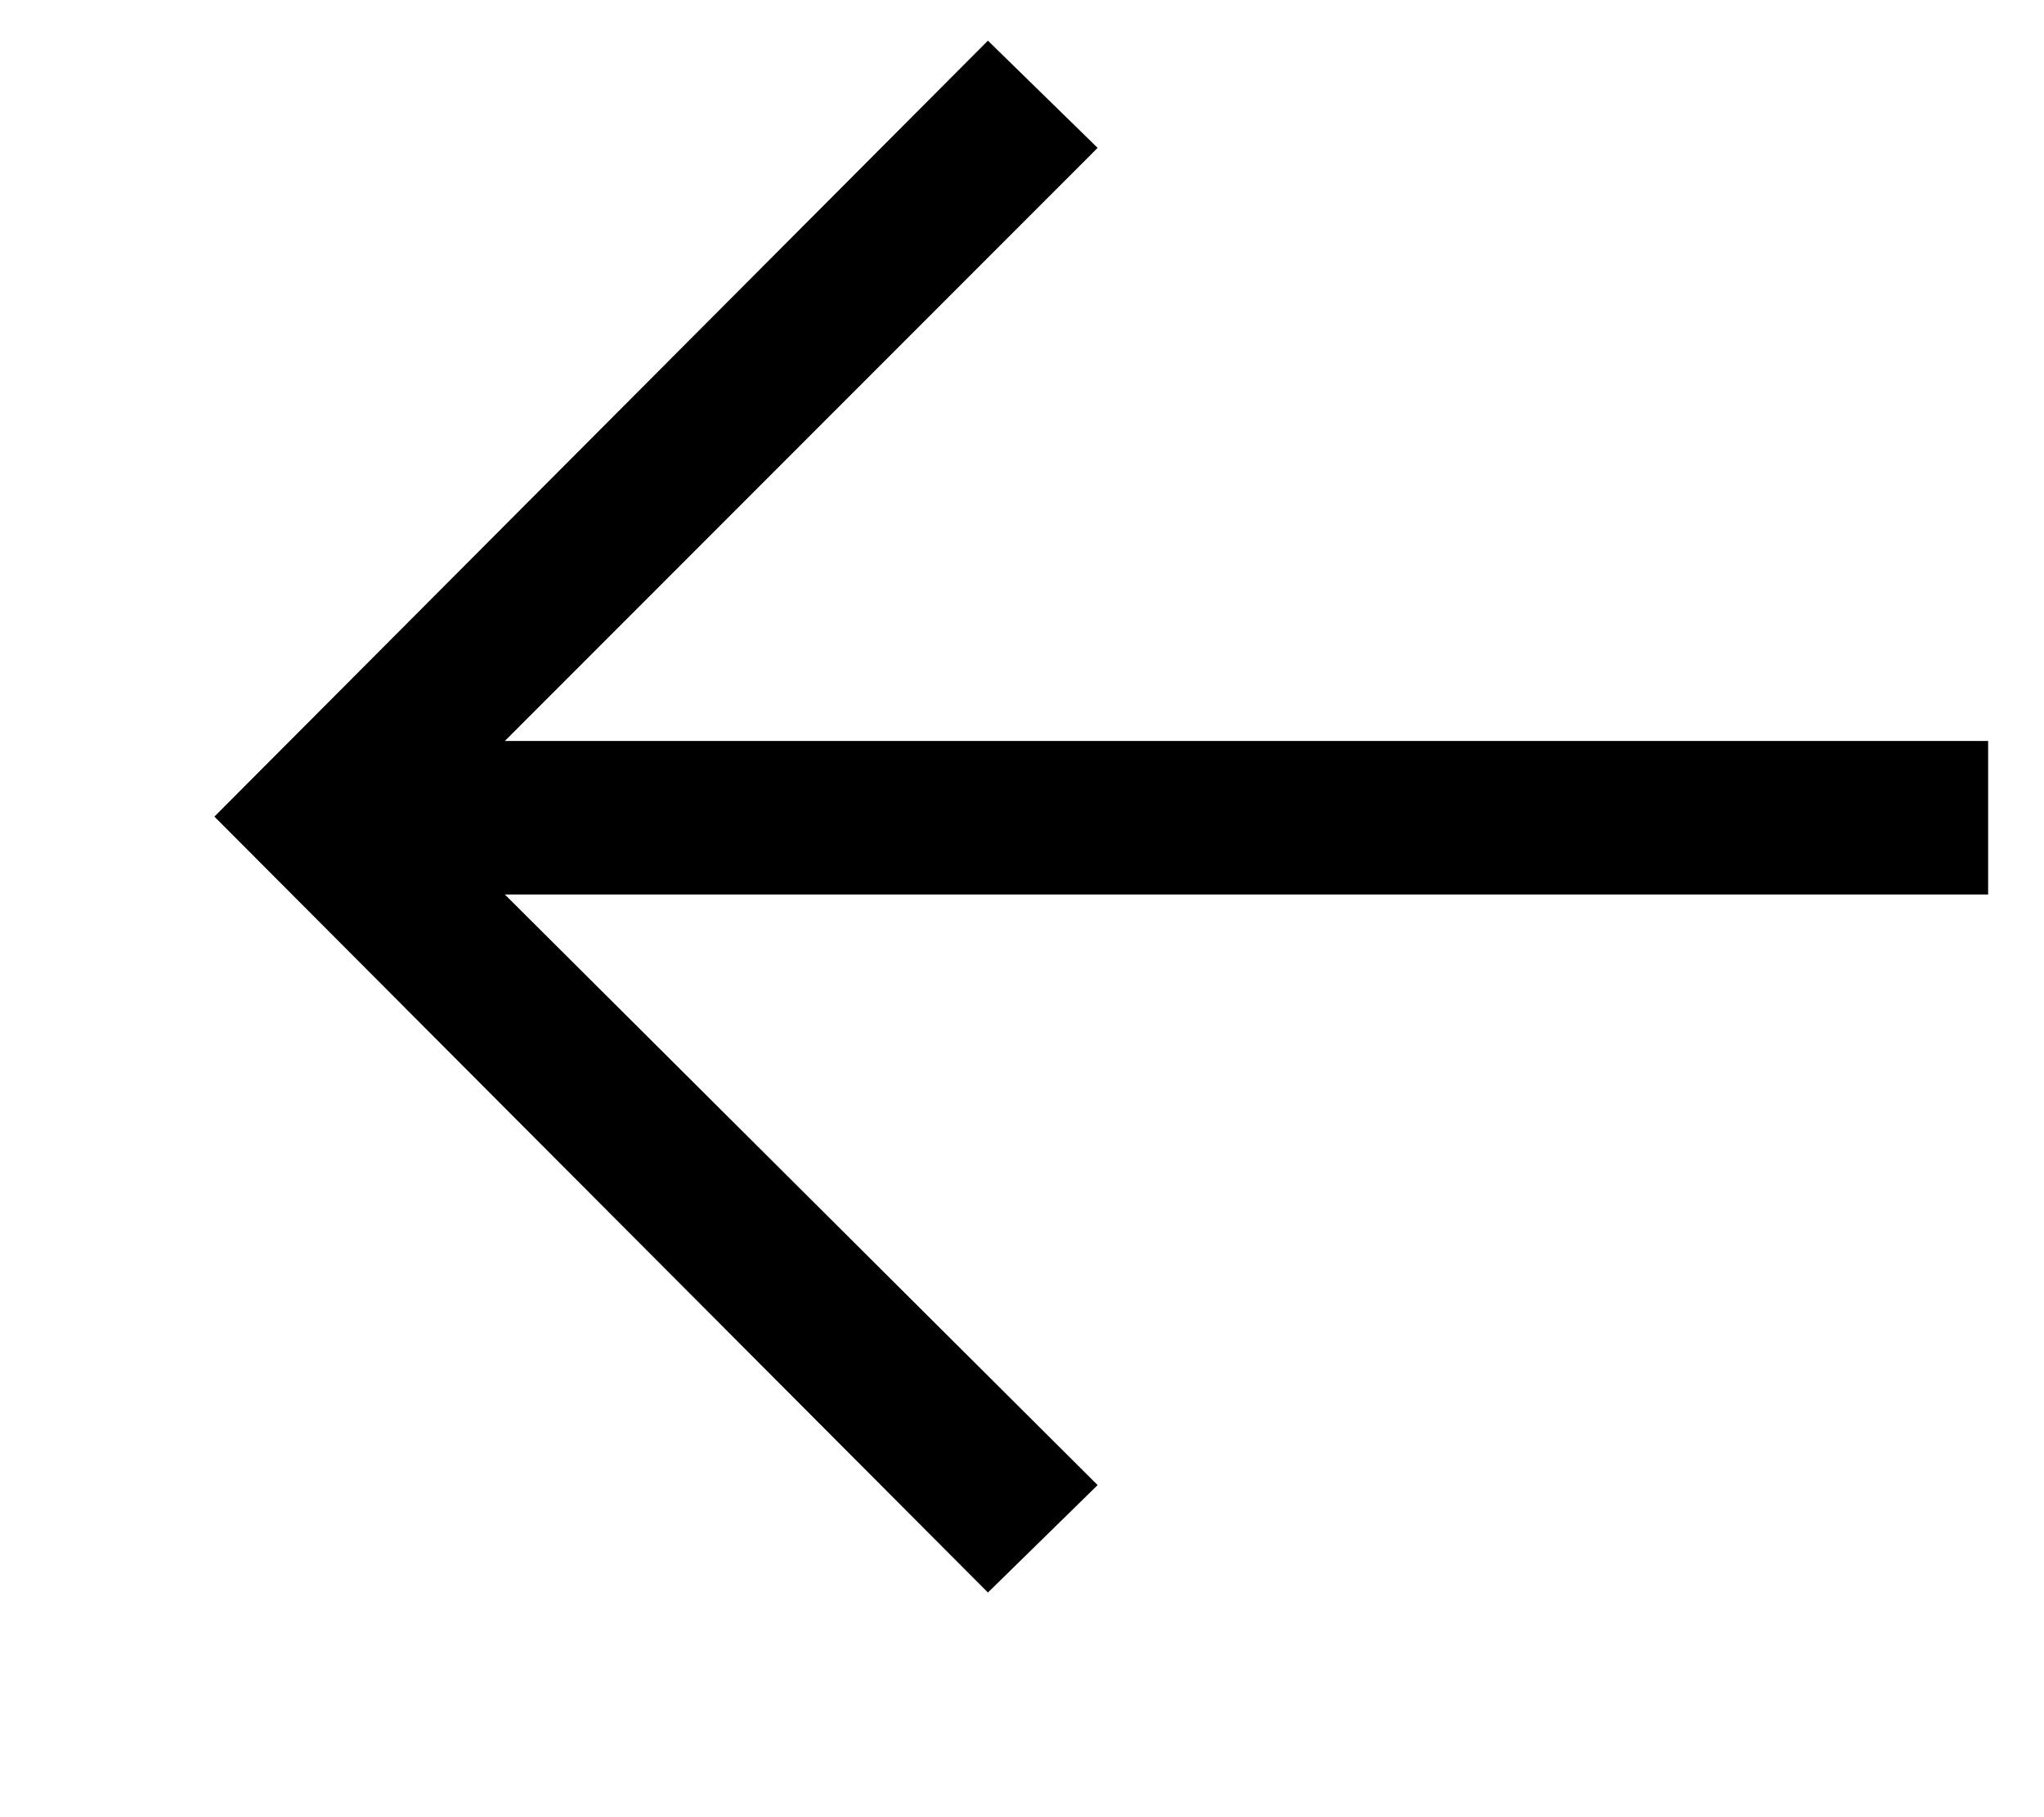 <svg width="9" height="8" viewBox="0 0 9 8" fill="none" xmlns="http://www.w3.org/2000/svg">
  <path
    d="M4.35 7.011L4.833 6.538L2.223 3.938H8.754V3.262H2.223L4.833 0.651L4.35 0.179L0.944 3.595L4.35 7.011Z"
    fill="currentColor" />
</svg>